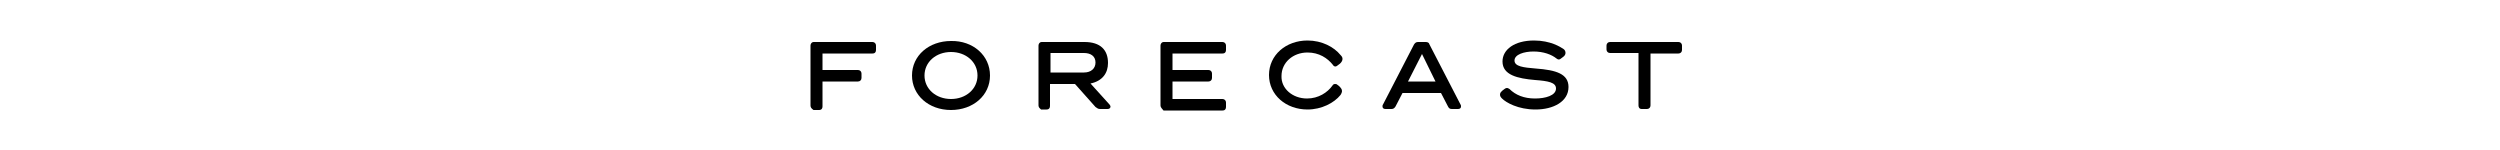 <?xml version="1.0" encoding="utf-8"?>
<!-- Generator: Adobe Illustrator 20.1.0, SVG Export Plug-In . SVG Version: 6.00 Build 0)  -->
<svg version="1.1" id="Layer_1" xmlns="http://www.w3.org/2000/svg" xmlns:xlink="http://www.w3.org/1999/xlink" x="0px" y="0px"
	 viewBox="0 0 500 30" style="enable-background:new 0 0 500 30;" xml:space="preserve">
<g>
	<path d="M162.1,21.1v-12c0-0.4,0.3-0.7,0.6-0.7h11.8c0.4,0,0.7,0.3,0.7,0.7v0.9c0,0.4-0.2,0.7-0.7,0.7h-10v3.3h7.1
		c0.4,0,0.7,0.3,0.7,0.7v0.9c0,0.4-0.3,0.7-0.7,0.7h-7.1v5c0,0.4-0.2,0.7-0.7,0.7h-1.1C162.3,21.7,162.1,21.5,162.1,21.1z"/>
	<path d="M198,15.1c0,4-3.4,6.9-7.8,6.9c-4.5,0-7.8-3-7.8-6.9c0-4,3.4-6.9,7.8-6.9C194.6,8.1,198,11.1,198,15.1z M184.9,15.1
		c0,2.7,2.3,4.7,5.3,4.7c3,0,5.3-2,5.3-4.7c0-2.7-2.3-4.7-5.3-4.7C187.2,10.4,184.9,12.4,184.9,15.1z"/>
	<path d="M207.7,21.1v-12c0-0.4,0.3-0.7,0.6-0.7h8.6c3.2,0,4.7,1.6,4.7,4.2c0,2-1.1,3.6-3.5,4.1l3.8,4.2c0.1,0.1,0.2,0.3,0.2,0.4
		c0,0.3-0.2,0.5-0.6,0.5h-1.5c-0.4,0-0.6-0.2-0.9-0.4l-4.1-4.6h-5v4.4c0,0.4-0.2,0.7-0.7,0.7h-1.1C208,21.7,207.7,21.5,207.7,21.1z
		 M210.1,10.6v3.9h6.7c1.4,0,2.3-0.8,2.3-2c0-1.3-1-1.9-2.3-1.9H210.1z"/>
	<path d="M232.1,21.1v-12c0-0.4,0.3-0.7,0.6-0.7h11.8c0.4,0,0.7,0.3,0.7,0.7v0.9c0,0.4-0.2,0.7-0.7,0.7h-10v3.3h7.2
		c0.4,0,0.7,0.3,0.7,0.7v0.9c0,0.4-0.3,0.7-0.7,0.7h-7.2v3.5h10c0.4,0,0.7,0.3,0.7,0.7v0.9c0,0.4-0.2,0.7-0.7,0.7h-11.8
		C232.4,21.7,232.1,21.5,232.1,21.1z"/>
	<path d="M261.4,19.7c2.3,0,4.1-1.2,5.1-2.6c0.1-0.2,0.3-0.3,0.5-0.3c0.1,0,0.3,0,0.4,0.1l0.4,0.3c0.3,0.3,0.6,0.6,0.6,1
		c0,0.2-0.1,0.5-0.3,0.8c-1.3,1.6-3.8,2.9-6.6,2.9c-4.3,0-7.7-2.9-7.7-6.9c0-4,3.4-6.9,7.7-6.9c2.9,0,5.3,1.3,6.6,2.9
		c0.3,0.3,0.4,0.5,0.4,0.8c0,0.3-0.2,0.7-0.6,1l-0.4,0.3c-0.1,0.1-0.3,0.2-0.4,0.2c-0.2,0-0.4-0.1-0.5-0.3c-1.1-1.4-2.8-2.5-5.1-2.5
		c-2.9,0-5.2,2-5.2,4.7C256.2,17.7,258.5,19.7,261.4,19.7z"/>
	<path d="M285.1,8.4c0.4,0,0.7,0.1,0.8,0.5l6.2,12c0.1,0.1,0.1,0.3,0.1,0.4c0,0.3-0.2,0.5-0.6,0.5h-1.2c-0.4,0-0.6-0.1-0.8-0.5
		l-1.4-2.7h-7.7l-1.4,2.7c-0.2,0.3-0.4,0.5-0.8,0.5h-1.2c-0.4,0-0.6-0.2-0.6-0.5c0-0.1,0-0.3,0.1-0.4l6.2-12
		c0.2-0.3,0.4-0.5,0.8-0.5H285.1z M281.6,16.3h5.5l-2.7-5.5L281.6,16.3z"/>
	<path d="M307,19.7c2.1,0,4.2-0.6,4.2-2c0-1.2-1.5-1.5-4.2-1.7c-3.5-0.3-6.5-1-6.5-3.7c0-2.4,2.4-4.2,6.3-4.2c3.3,0,5.3,1.3,5.9,1.7
		c0.3,0.2,0.4,0.5,0.4,0.8c0,0.3-0.2,0.6-0.5,0.8l-0.4,0.3c-0.1,0.1-0.3,0.2-0.4,0.2c-0.2,0-0.4-0.1-0.5-0.2c-1-0.8-2.6-1.4-4.6-1.4
		c-1.9,0-3.8,0.6-3.8,1.8s1.8,1.4,4.2,1.6c4.2,0.3,6.6,1.1,6.6,3.7c0,2.9-3,4.5-6.6,4.5c-3.5,0-5.9-1.4-6.7-2.2
		c-0.3-0.3-0.4-0.5-0.4-0.8c0-0.4,0.3-0.6,0.5-0.8l0.4-0.3c0.1-0.1,0.3-0.2,0.5-0.2c0.2,0,0.3,0.1,0.5,0.2
		C303.1,19,304.8,19.7,307,19.7z"/>
	<path d="M330.1,10.6v10.5c0,0.4-0.3,0.7-0.7,0.7h-1.1c-0.4,0-0.6-0.3-0.6-0.7V10.6H322c-0.4,0-0.7-0.3-0.7-0.7V9.1
		c0-0.4,0.3-0.7,0.7-0.7h13.7c0.4,0,0.7,0.3,0.7,0.7v0.9c0,0.4-0.3,0.7-0.7,0.7H330.1z"/>
</g>
</svg>
